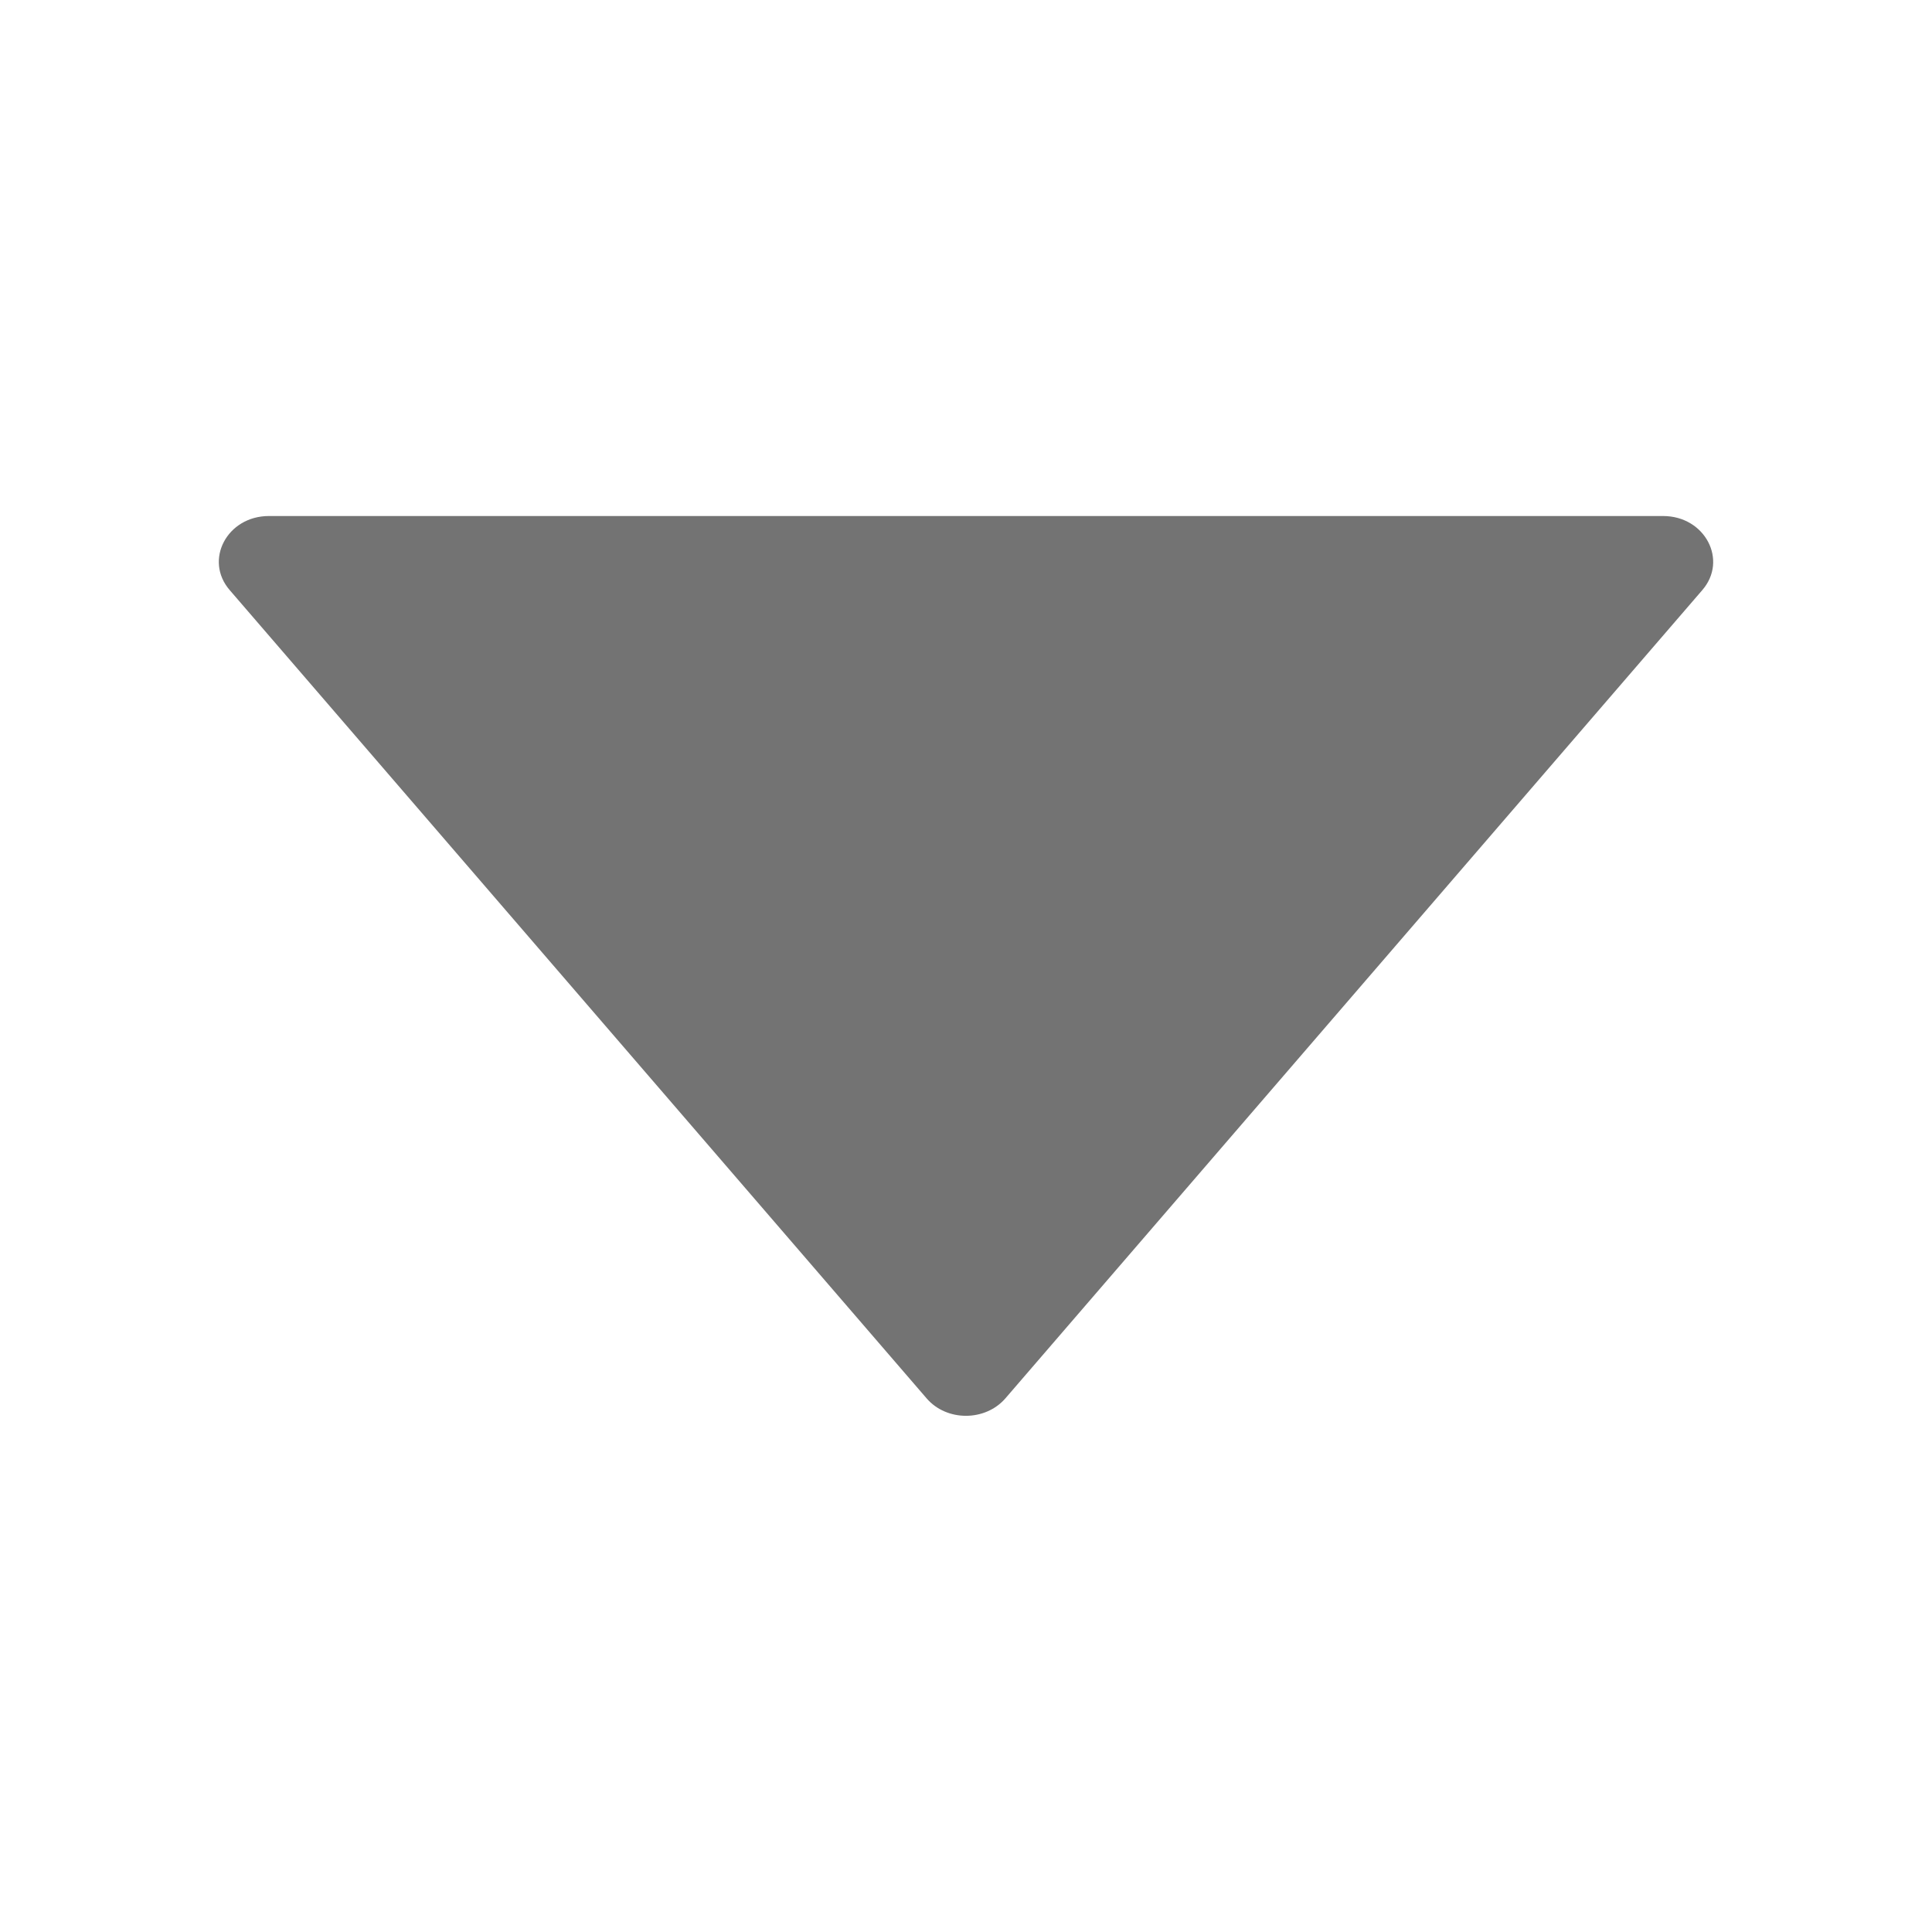 <svg width="11" height="11" viewBox="0 0 11 11" fill="none" xmlns="http://www.w3.org/2000/svg">
<path d="M9.469 2.938H1.531C1.293 2.938 1.16 3.189 1.308 3.36L5.276 7.962C5.39 8.094 5.609 8.094 5.724 7.962L9.692 3.36C9.84 3.189 9.707 2.938 9.469 2.938Z" fill="#737373"/>
</svg>
